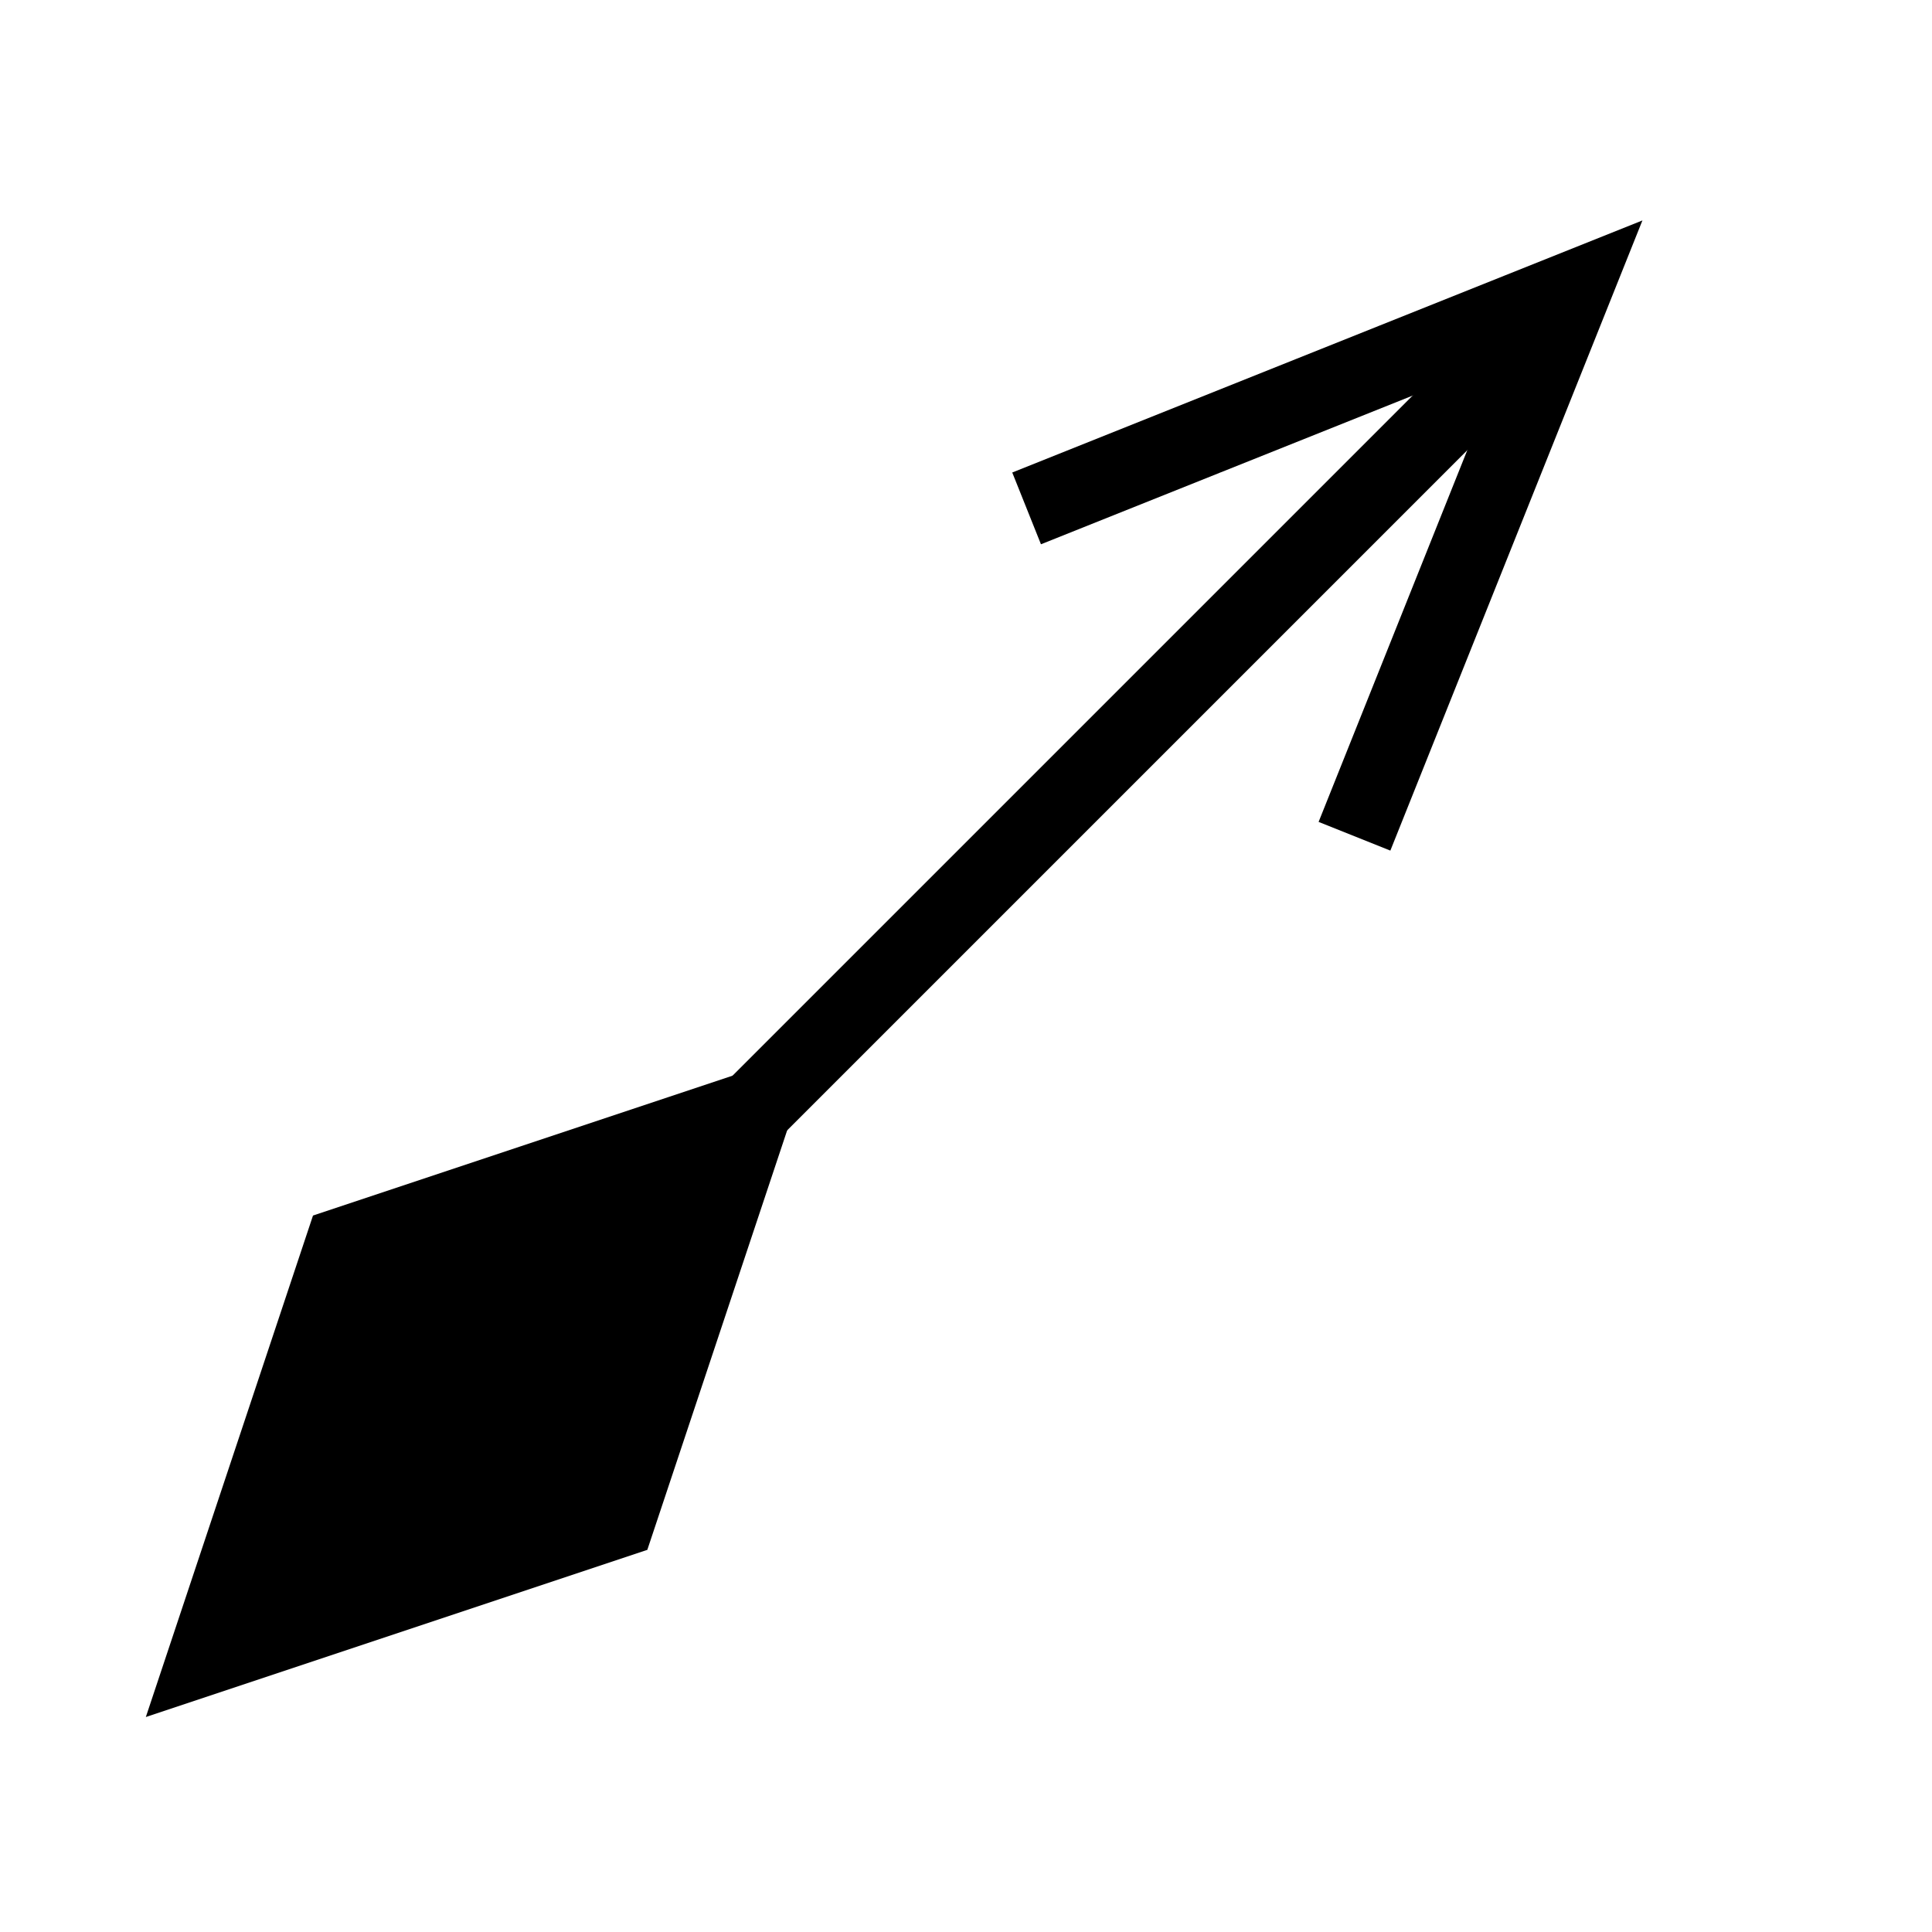 <svg viewBox="0 0 100 100" xmlns="http://www.w3.org/2000/svg">
    <g transform="translate(-60, 15) rotate(-45)" stroke-width="4" stroke="#000">
        <polyline points="-28,-12 0,0 -28,12" fill="none" transform="translate(100,100)"/>
        <line x1="0" x2="100" y1="100" y2="100"/>
        <polygon points="0,0 20,-10 40,0 20,10" fill="#000" transform="translate(0,100)"/>
    </g>
</svg>